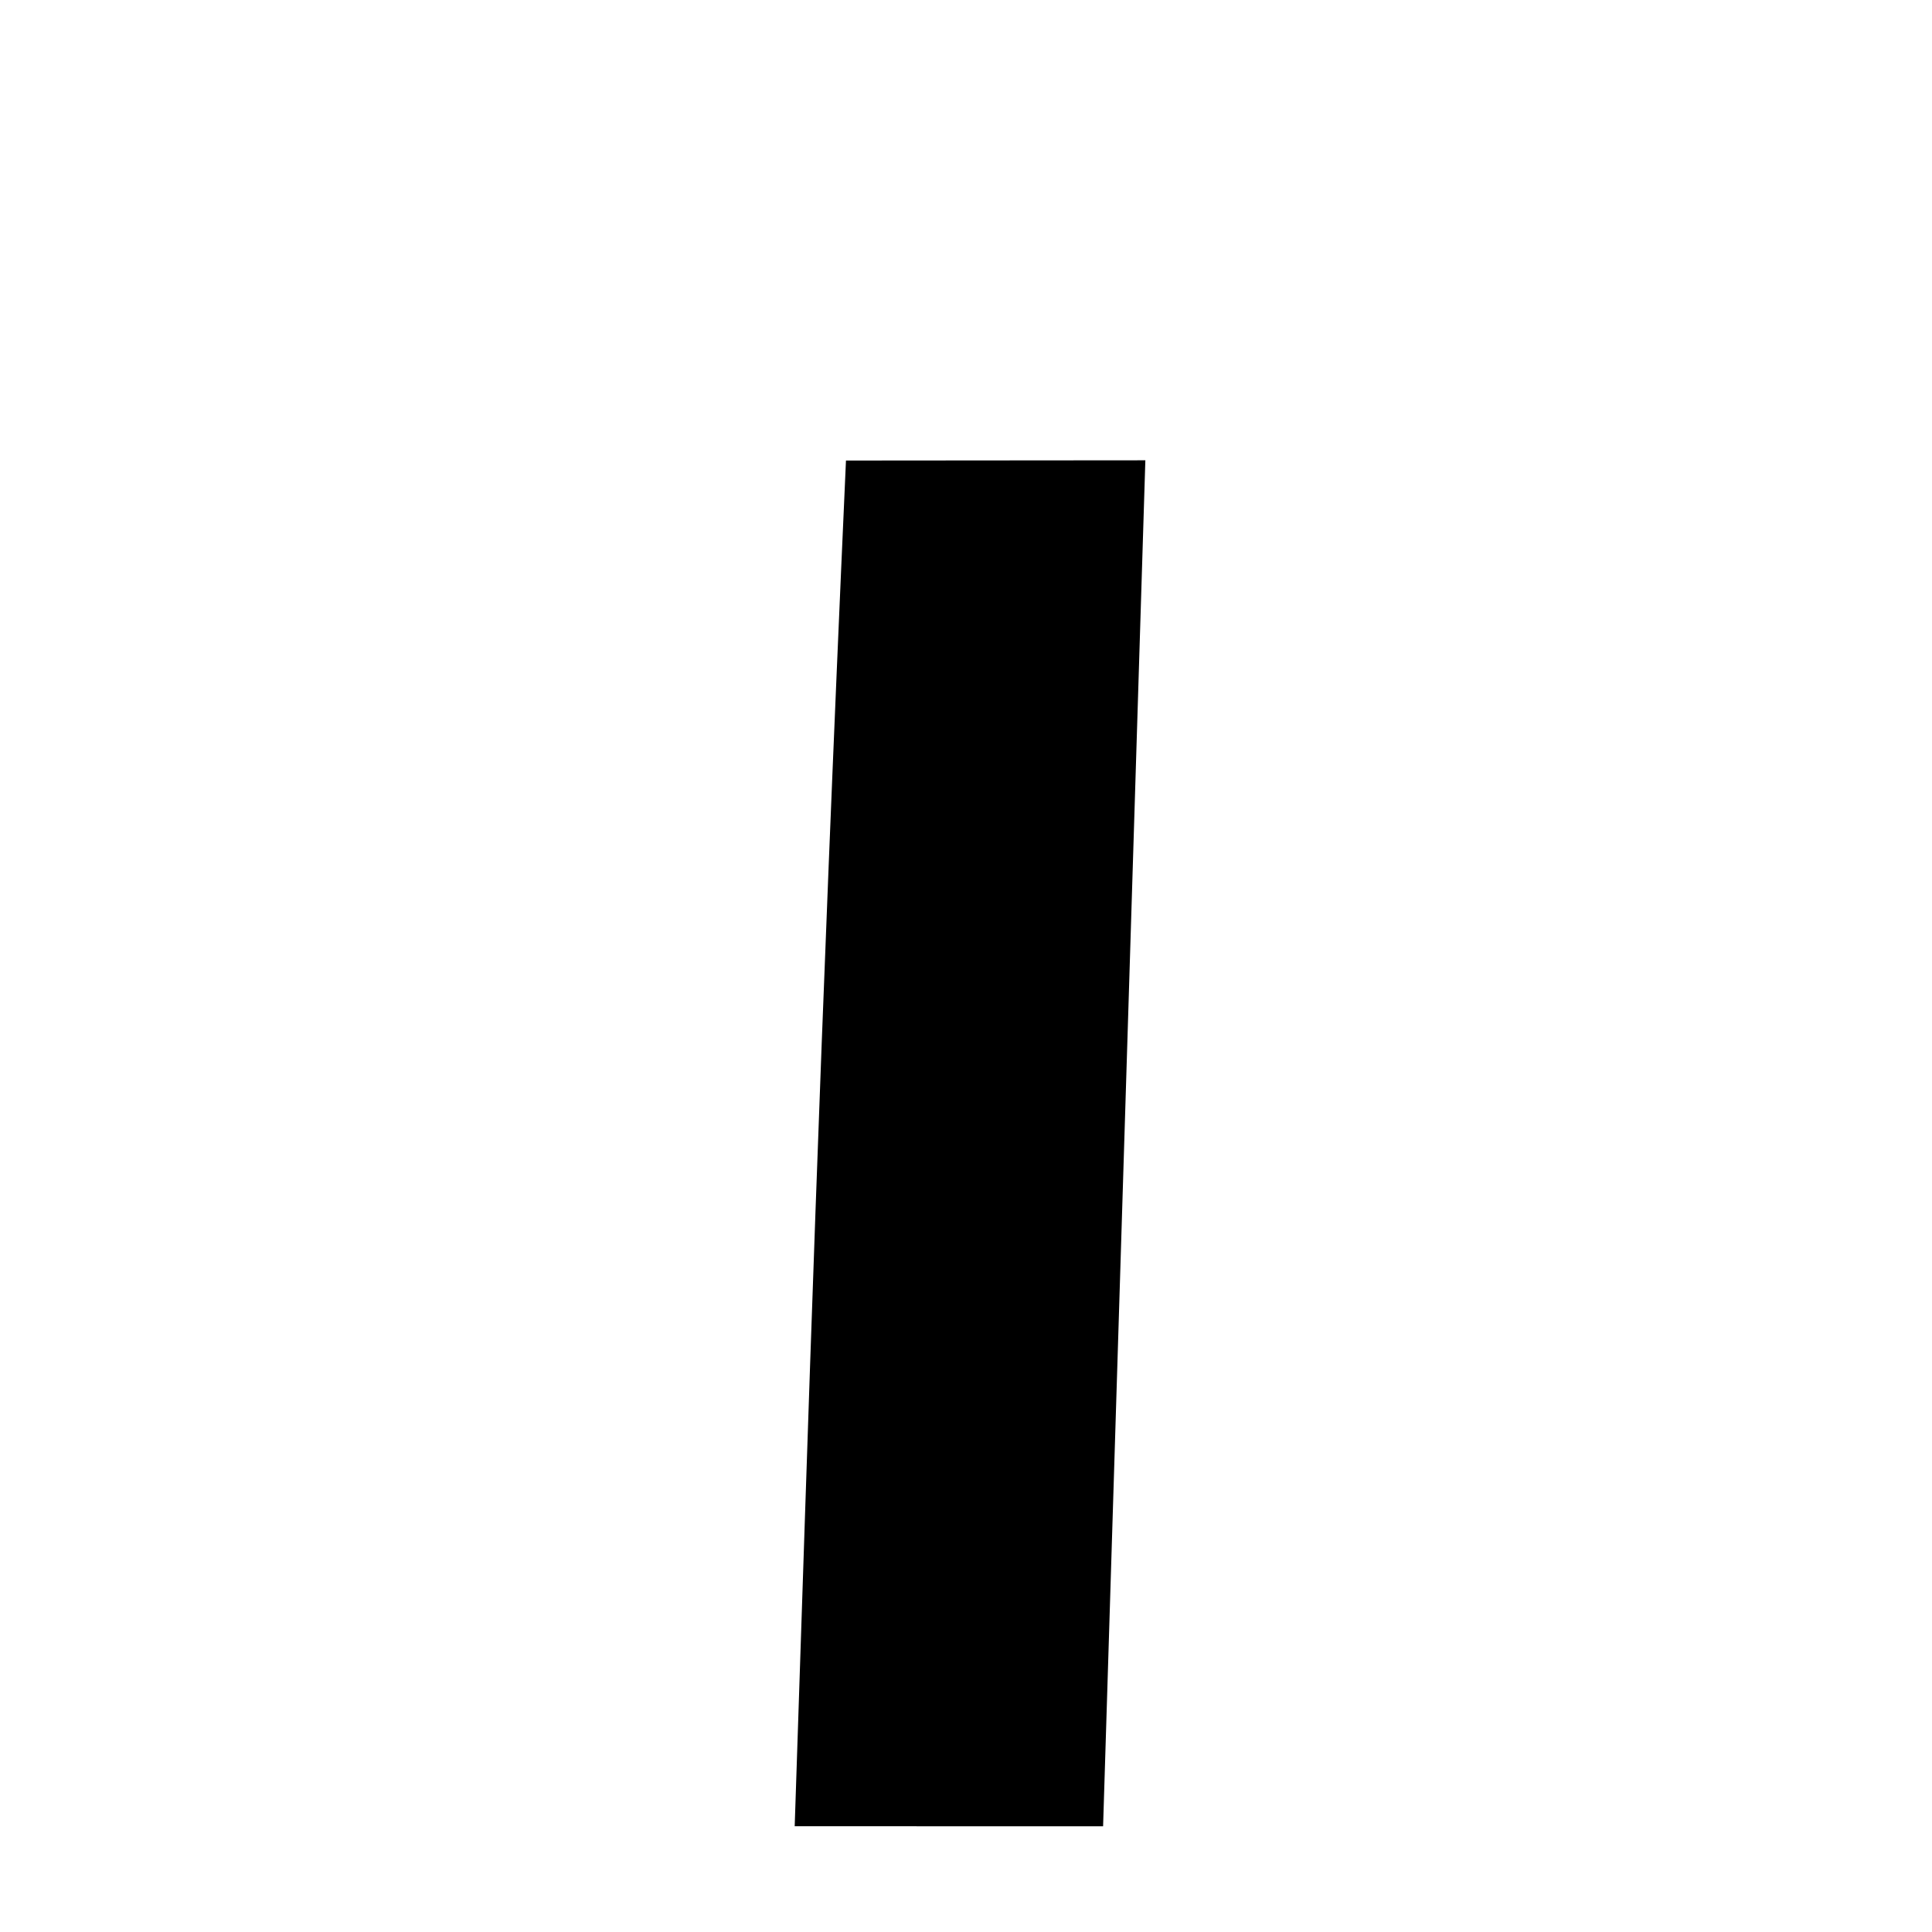 <svg xmlns="http://www.w3.org/2000/svg" xmlns:xlink="http://www.w3.org/1999/xlink" width="50px" height="50px" style="-ms-transform: rotate(360deg); -webkit-transform: rotate(360deg); transform: rotate(360deg);" preserveAspectRatio="xMidYMid meet" viewBox="0 0 24 24"><path d="M 10.509 5.721 L 14.228 5.718 L 13.703 22.687 L 9.872 22.686 C 10.046 17.487 10.176 13.133 10.509 5.721 " stroke-width="1.0" fill="rgb(0, 0, 0)" opacity="1.0"></path></svg>
